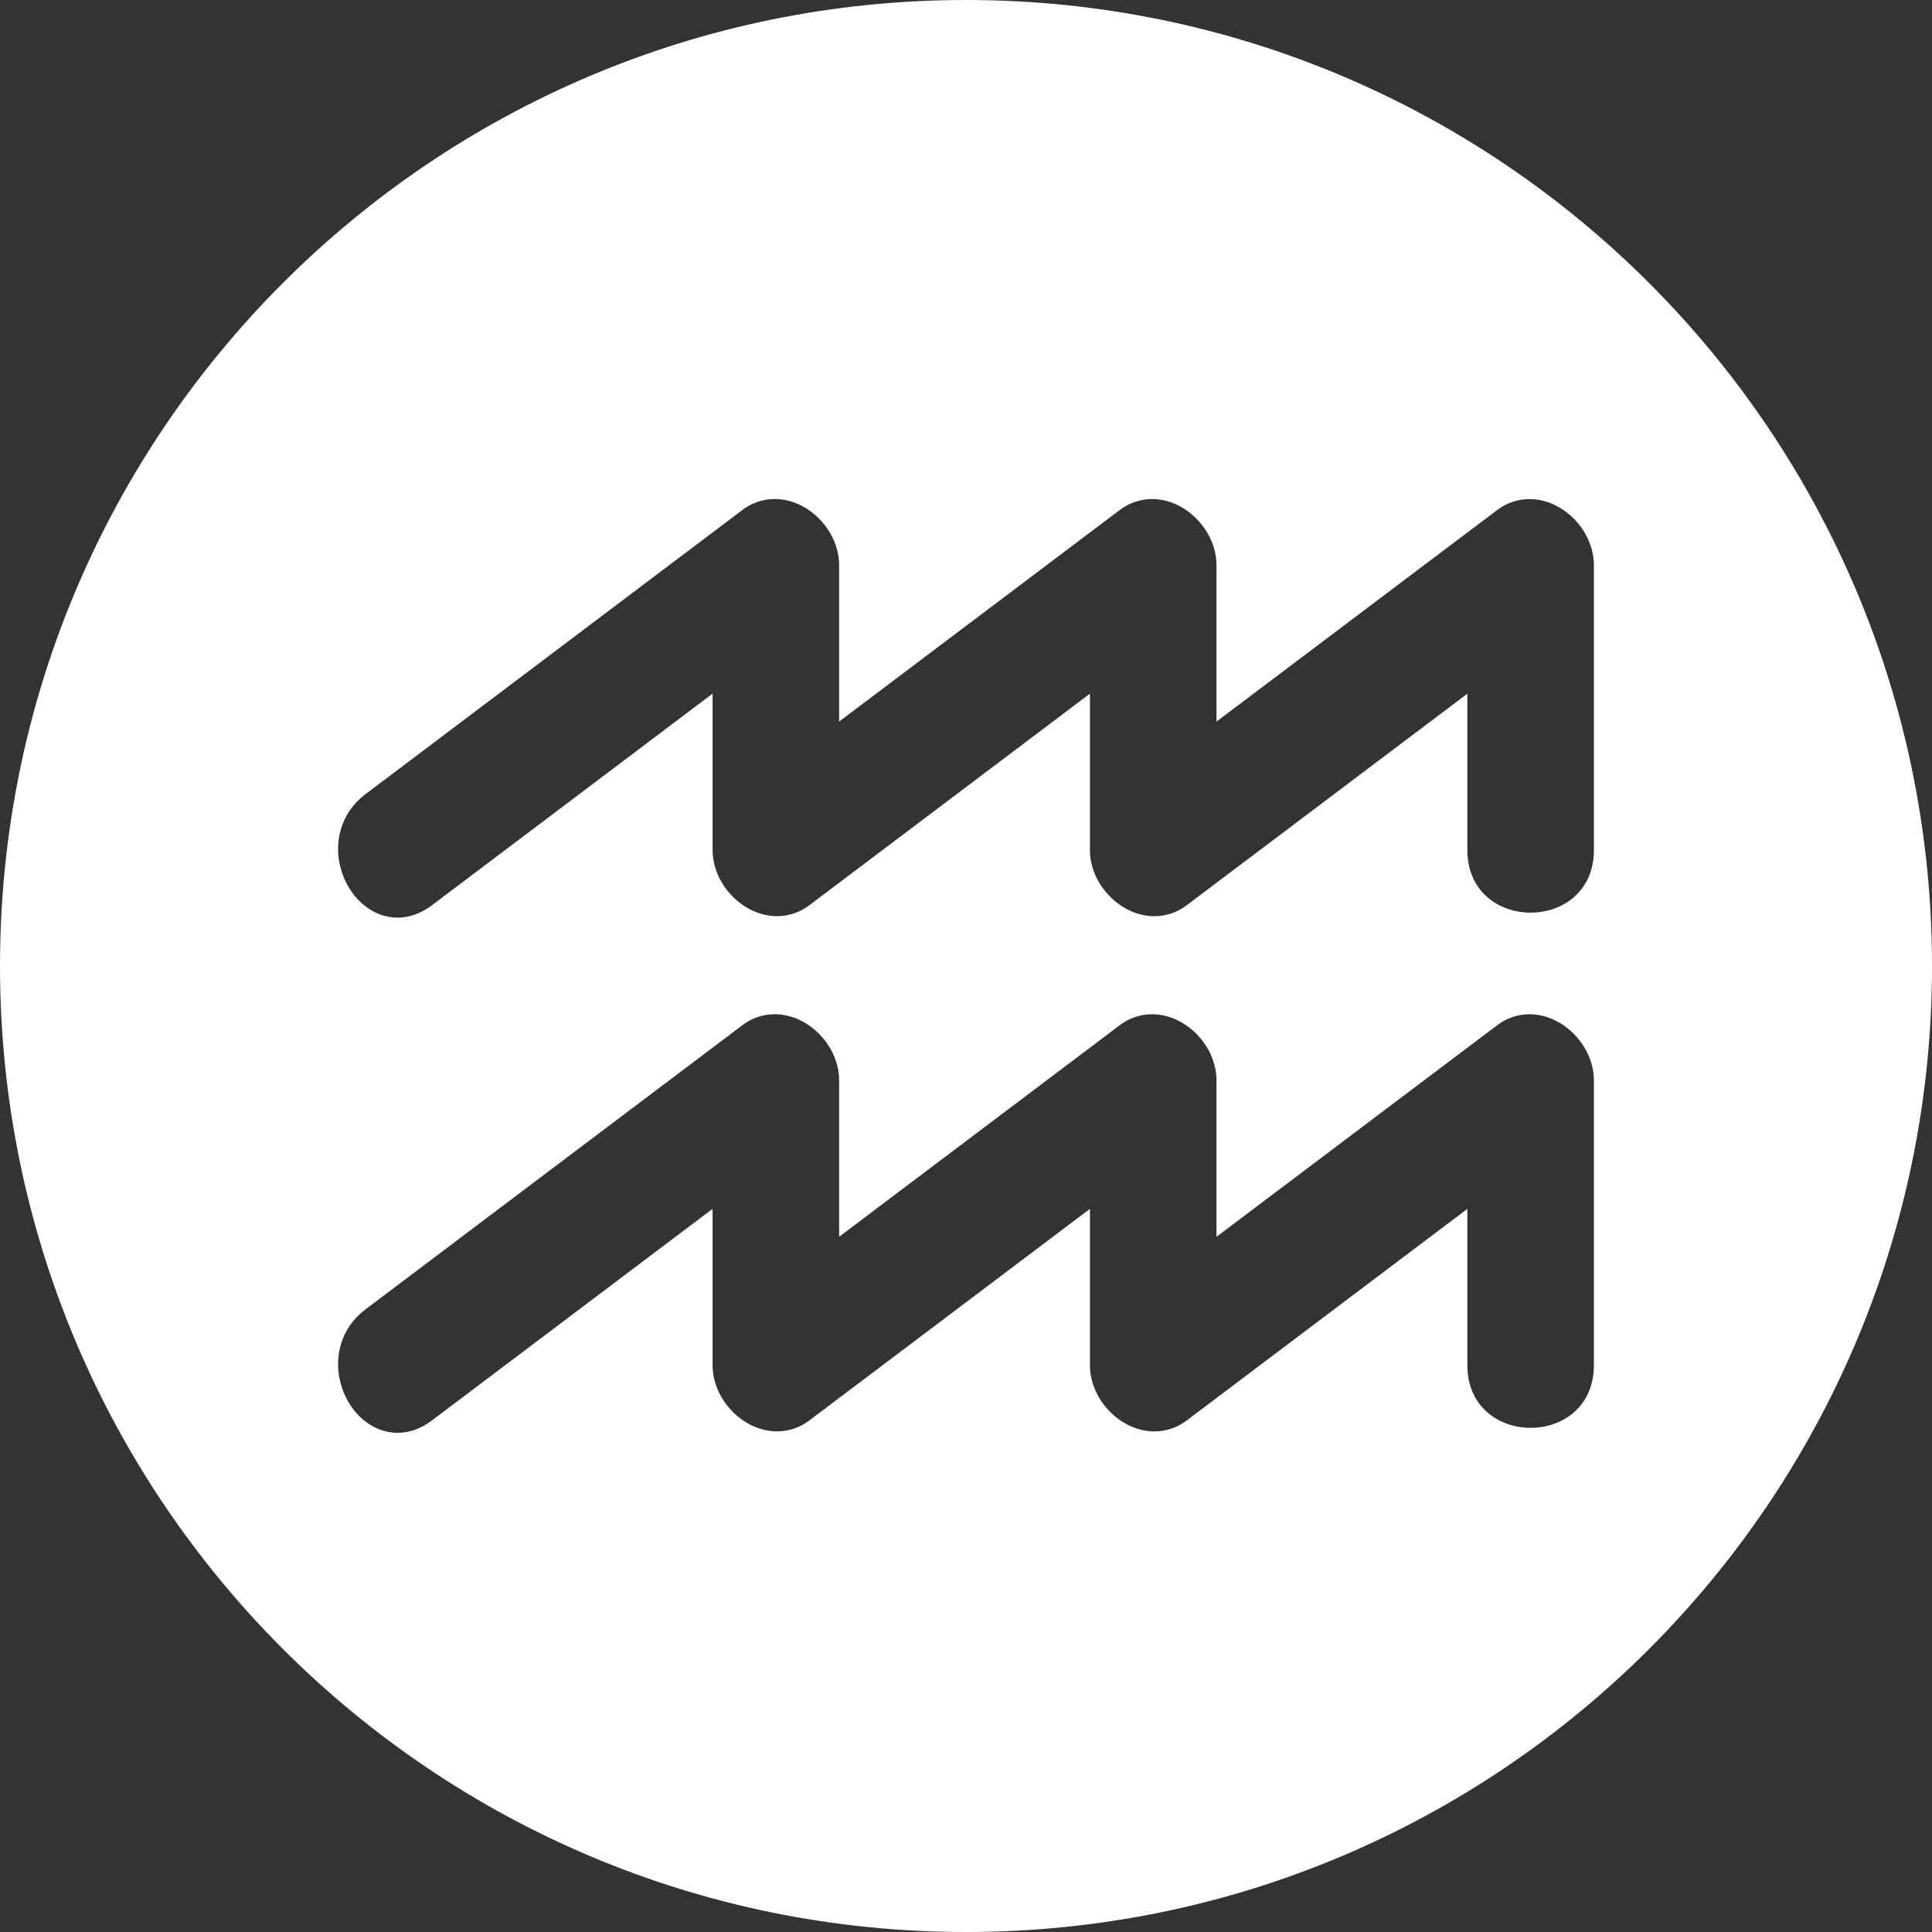<svg width="60" height="60" viewBox="0 0 60 60" fill="none" xmlns="http://www.w3.org/2000/svg">
<rect x="0" y="0" width="60" height="60" fill="#333333" stroke="none"/>
<path d="M30 0C13.432 0 0 13.432 0 30C0 46.568 13.432 60 30 60C46.568 60 60 46.568 60 30C60 13.432 46.568 0 30 0ZM49.5 42.396C49.5 44.992 45.57 44.992 45.57 42.396V37.543L36.855 44.113C36.567 44.333 36.215 44.453 35.853 44.454C34.804 44.454 33.849 43.473 33.849 42.395V37.542L25.136 44.112C24.848 44.332 24.496 44.452 24.134 44.453C23.085 44.453 22.13 43.472 22.13 42.394V37.541L13.417 44.111C13.077 44.367 12.715 44.498 12.343 44.498C11.593 44.498 10.901 43.935 10.621 43.1C10.314 42.185 10.596 41.233 11.337 40.674L23.056 31.838C23.344 31.618 23.696 31.498 24.059 31.497C25.106 31.497 26.06 32.478 26.06 33.556V38.409L34.775 31.839C35.063 31.619 35.415 31.499 35.778 31.498C36.825 31.498 37.779 32.479 37.779 33.557V38.41L46.496 31.84C46.784 31.619 47.136 31.5 47.499 31.499C48.546 31.499 49.5 32.48 49.5 33.558V42.396ZM49.5 26.396C49.5 28.992 45.57 28.992 45.57 26.396V21.543L36.855 28.113C36.567 28.333 36.215 28.453 35.853 28.454C34.804 28.454 33.849 27.473 33.849 26.395V21.542L25.136 28.112C24.848 28.332 24.496 28.452 24.134 28.453C23.085 28.453 22.13 27.472 22.13 26.394V21.541L13.417 28.111C13.077 28.367 12.715 28.498 12.343 28.498C11.593 28.498 10.901 27.935 10.621 27.1C10.314 26.185 10.596 25.233 11.337 24.674L23.056 15.838C23.344 15.618 23.696 15.498 24.059 15.497C25.106 15.497 26.06 16.478 26.06 17.556V22.409L34.775 15.839C35.063 15.619 35.415 15.499 35.778 15.498C36.825 15.498 37.779 16.479 37.779 17.557V22.41L46.496 15.84C46.784 15.619 47.136 15.5 47.499 15.499C48.546 15.499 49.5 16.48 49.5 17.558V26.396Z" fill="white"/>
</svg>
